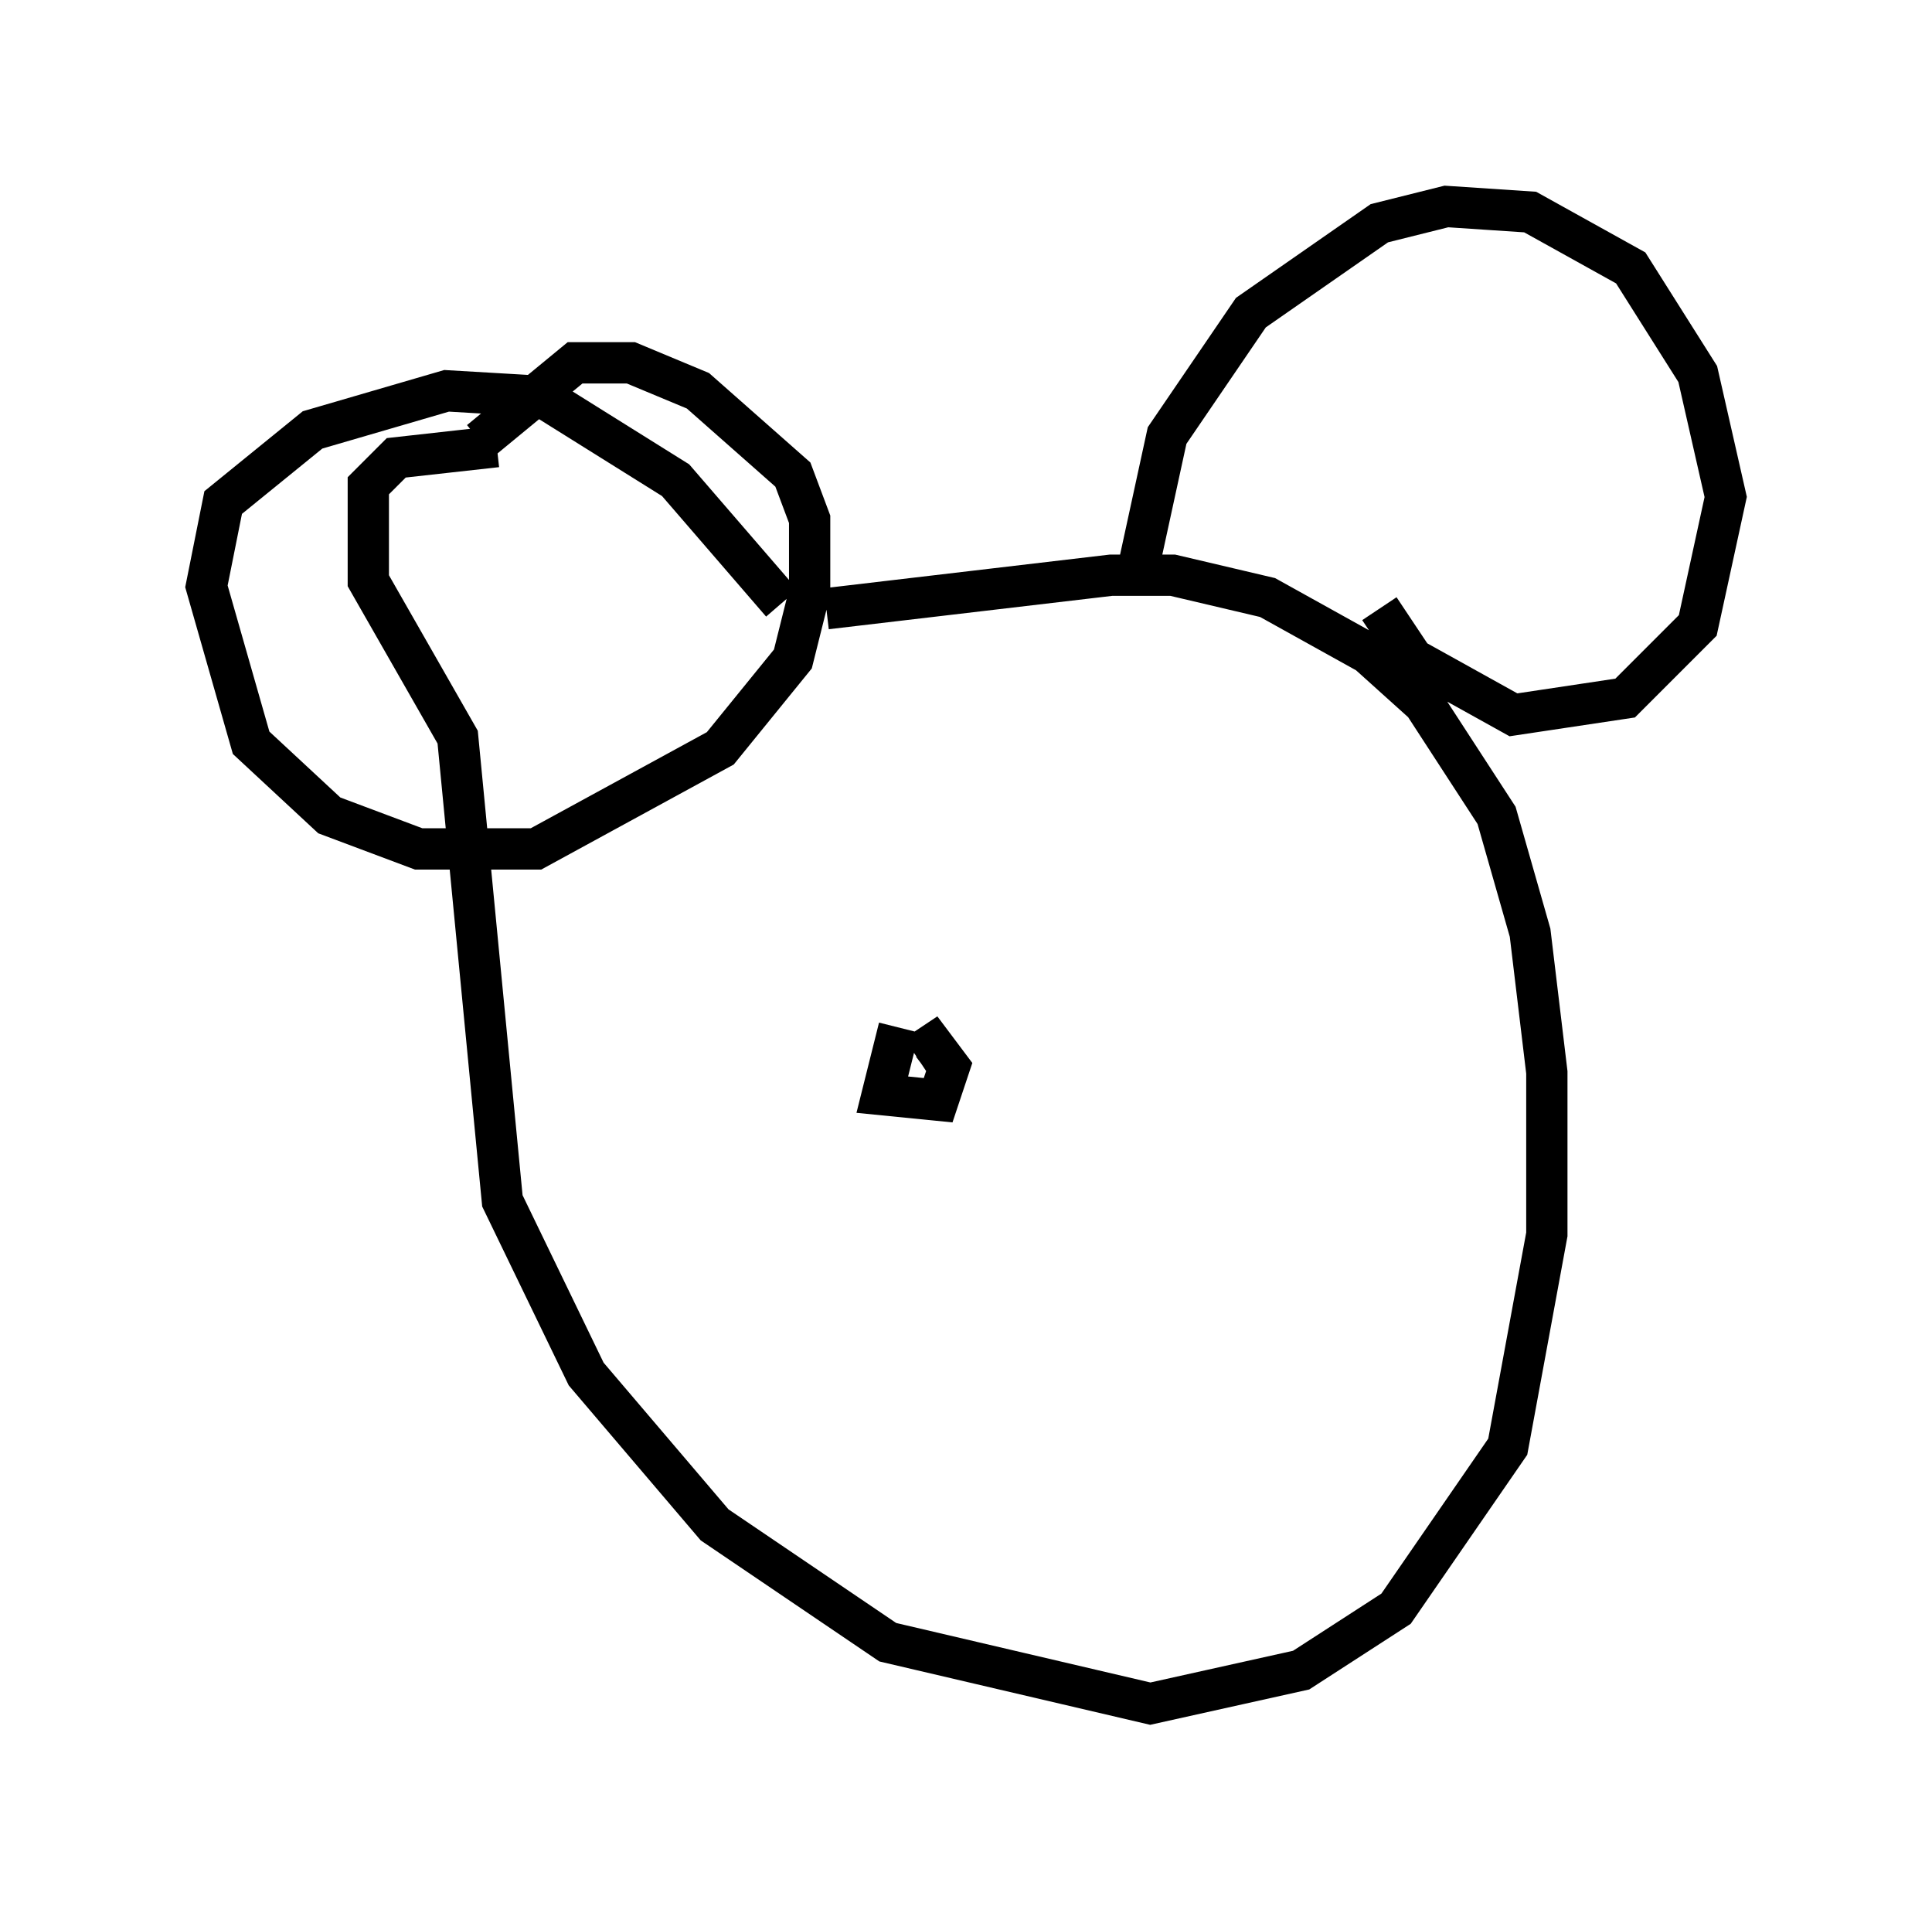 <?xml version="1.0" encoding="utf-8" ?>
<svg baseProfile="full" height="46.265" version="1.1" width="46.806" xmlns="http://www.w3.org/2000/svg" xmlns:ev="http://www.w3.org/2001/xml-events" xmlns:xlink="http://www.w3.org/1999/xlink"><defs /><rect fill="white" height="46.265" width="46.806" x="0" y="0" /><path d="M20.832, 14.472 m-8.796, -3.654 l-2.436, 0.271 -0.677, 0.677 l0.0, 2.3 2.165, 3.789 l1.083, 11.231 2.03, 4.195 l3.112, 3.654 4.195, 2.842 l6.36, 1.488 3.654, -0.812 l2.3, -1.488 2.706, -3.924 l0.947, -5.142 0.0, -3.924 l-0.406, -3.383 -0.812, -2.842 l-1.759, -2.706 -1.353, -1.218 l-2.436, -1.353 -2.3, -0.541 l-1.488, 0.0 -6.901, 0.812 m7.578, -1.083 l0.677, -3.112 2.03, -2.977 l3.112, -2.165 1.624, -0.406 l2.03, 0.135 2.436, 1.353 l1.624, 2.571 0.677, 2.977 l-0.677, 3.112 -1.759, 1.759 l-2.706, 0.406 -2.436, -1.353 l-0.812, -1.218 m-14.479, -0.135 l-2.571, -2.977 -3.248, -2.03 l-2.3, -0.135 -3.248, 0.947 l-2.165, 1.759 -0.406, 2.03 l1.083, 3.789 1.894, 1.759 l2.165, 0.812 2.842, 0.0 l4.465, -2.436 1.759, -2.165 l0.406, -1.624 0.0, -1.759 l-0.406, -1.083 -2.3, -2.03 l-1.624, -0.677 -1.353, 0.0 l-2.3, 1.894 m10.149, 14.208 l-0.406, 1.624 1.353, 0.135 l0.271, -0.812 -0.406, -0.541 l-0.406, 0.271 m7.713, -0.947 l0.0, 0.0 " fill="none" stroke="black" stroke-width="1" /></svg>
